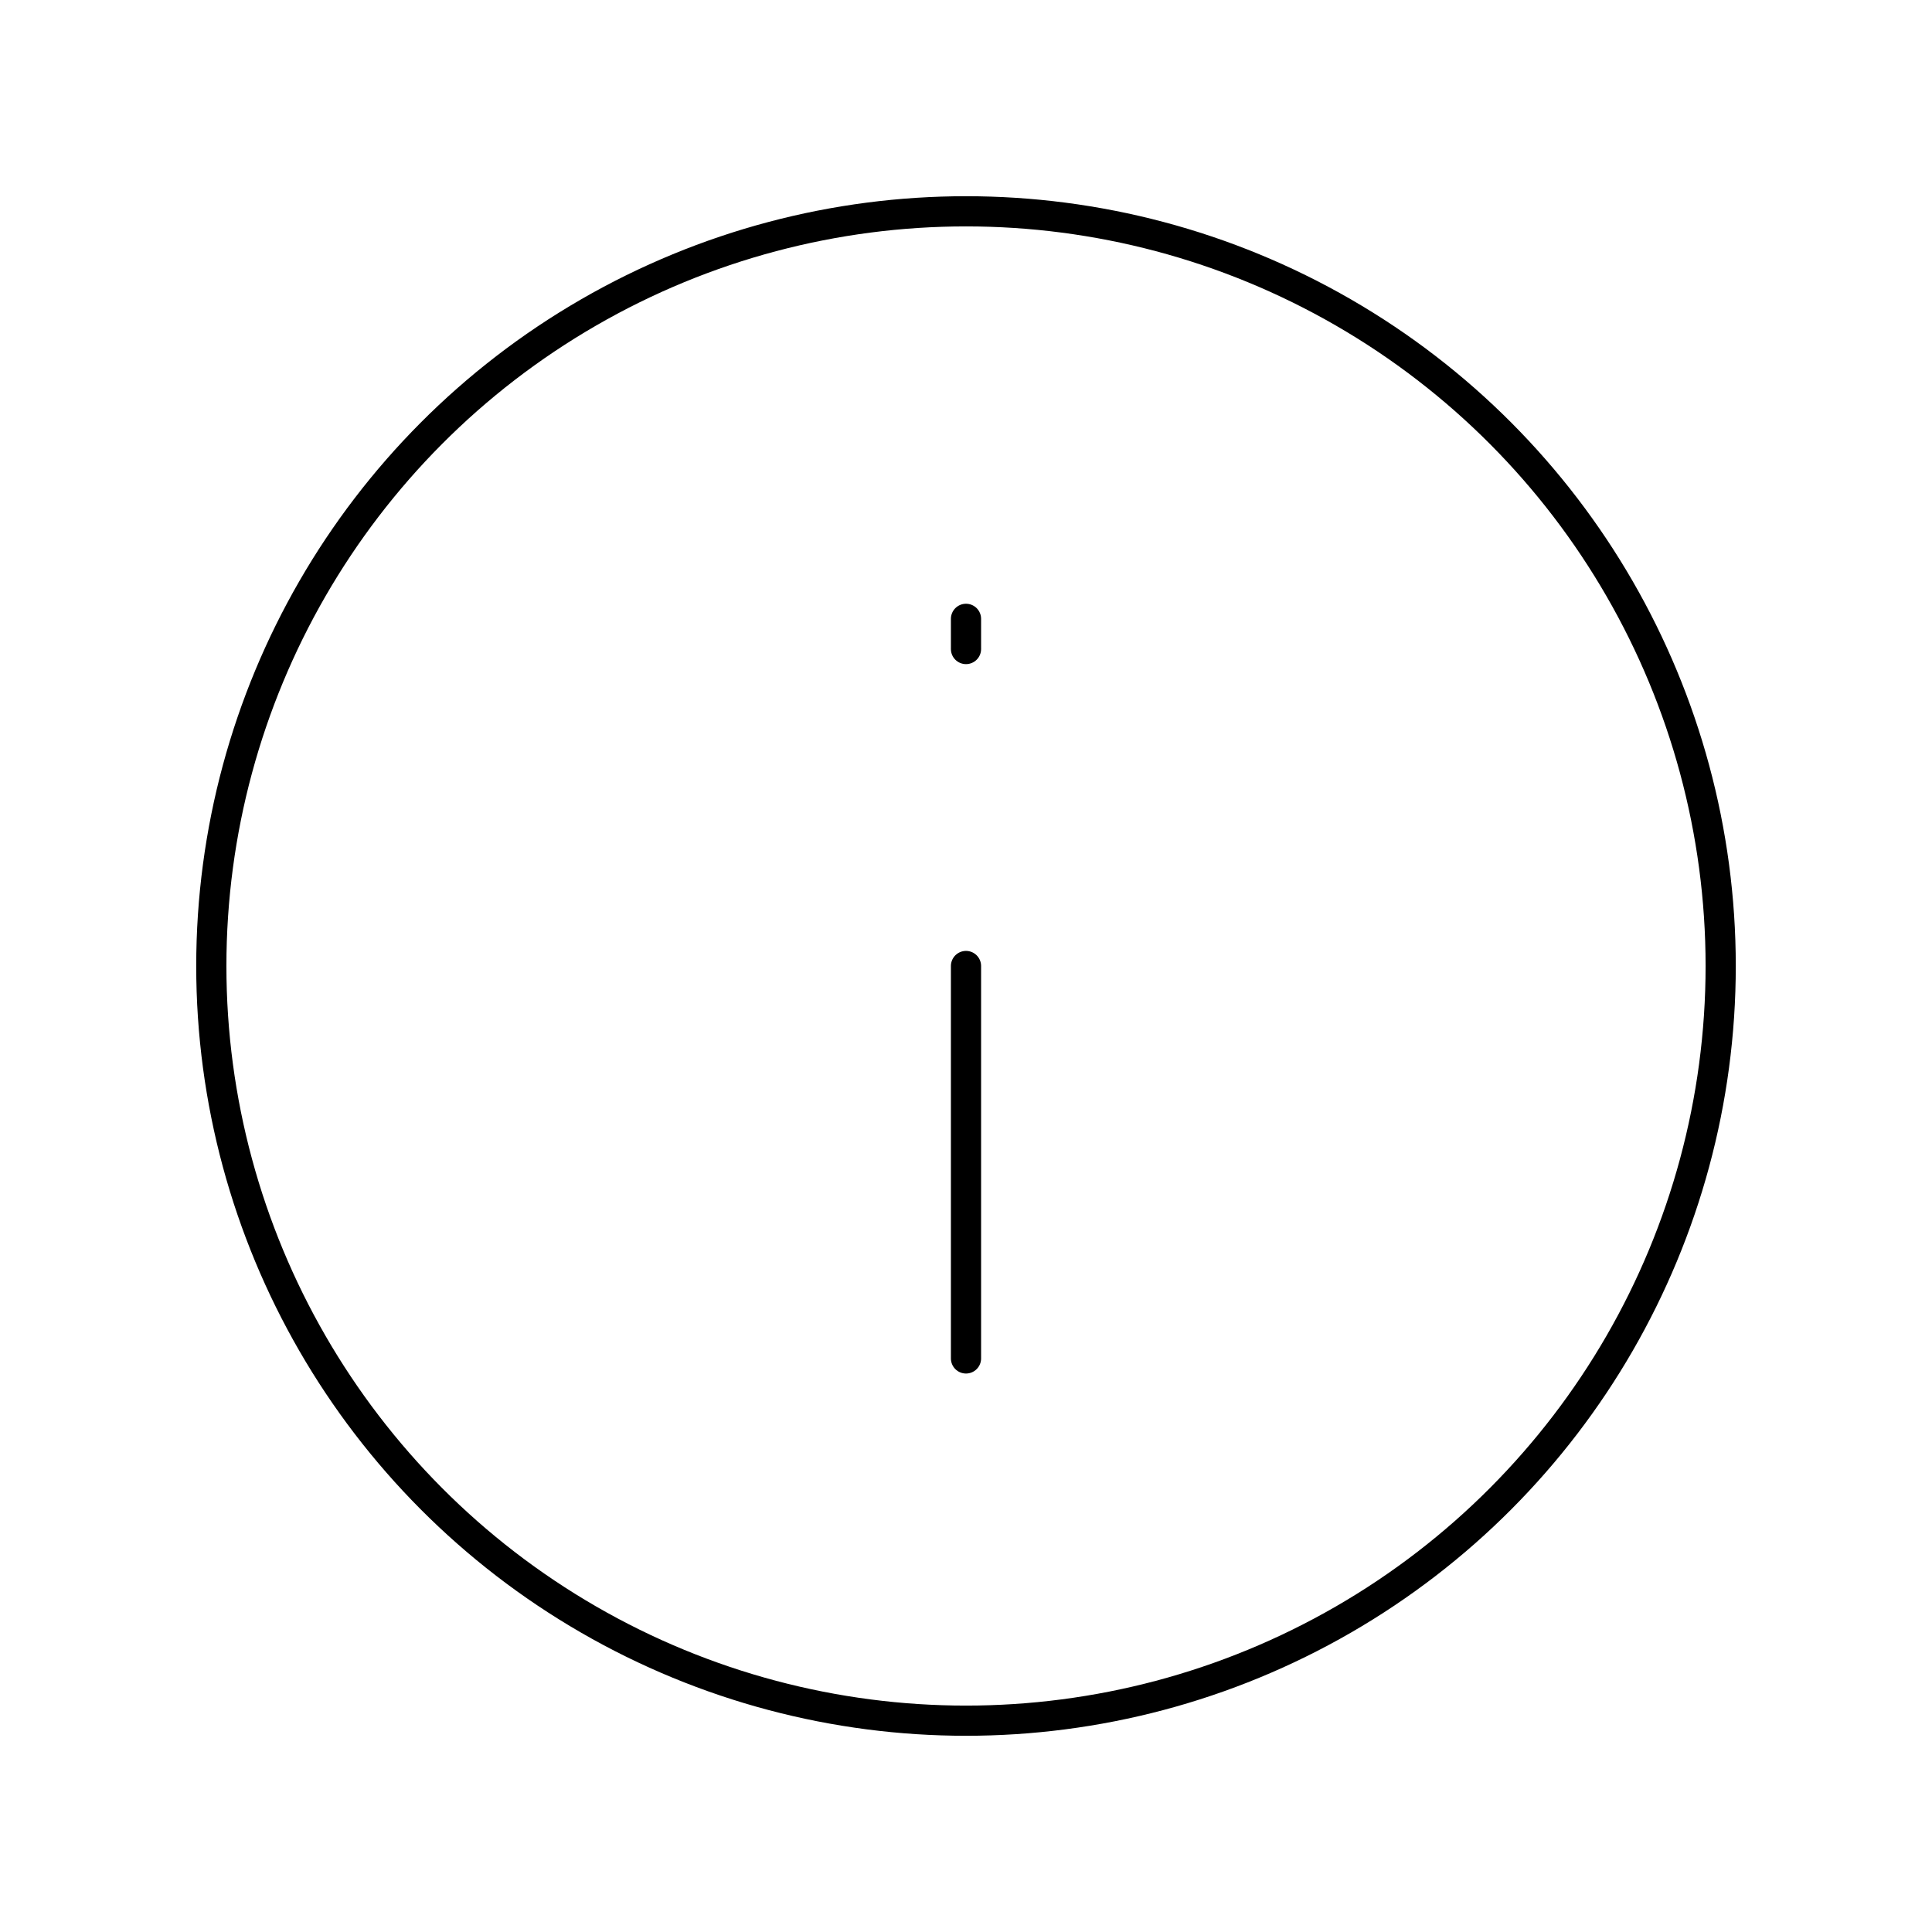 <ns0:svg xmlns:ns0="http://www.w3.org/2000/svg" viewBox="0 0 128 128" fill="none" stroke="#000" stroke-width="2" stroke-linecap="round"><ns0:path d="M64 90V64M64 41V43" /><ns0:circle cx="64" cy="64" r="50" /></ns0:svg>